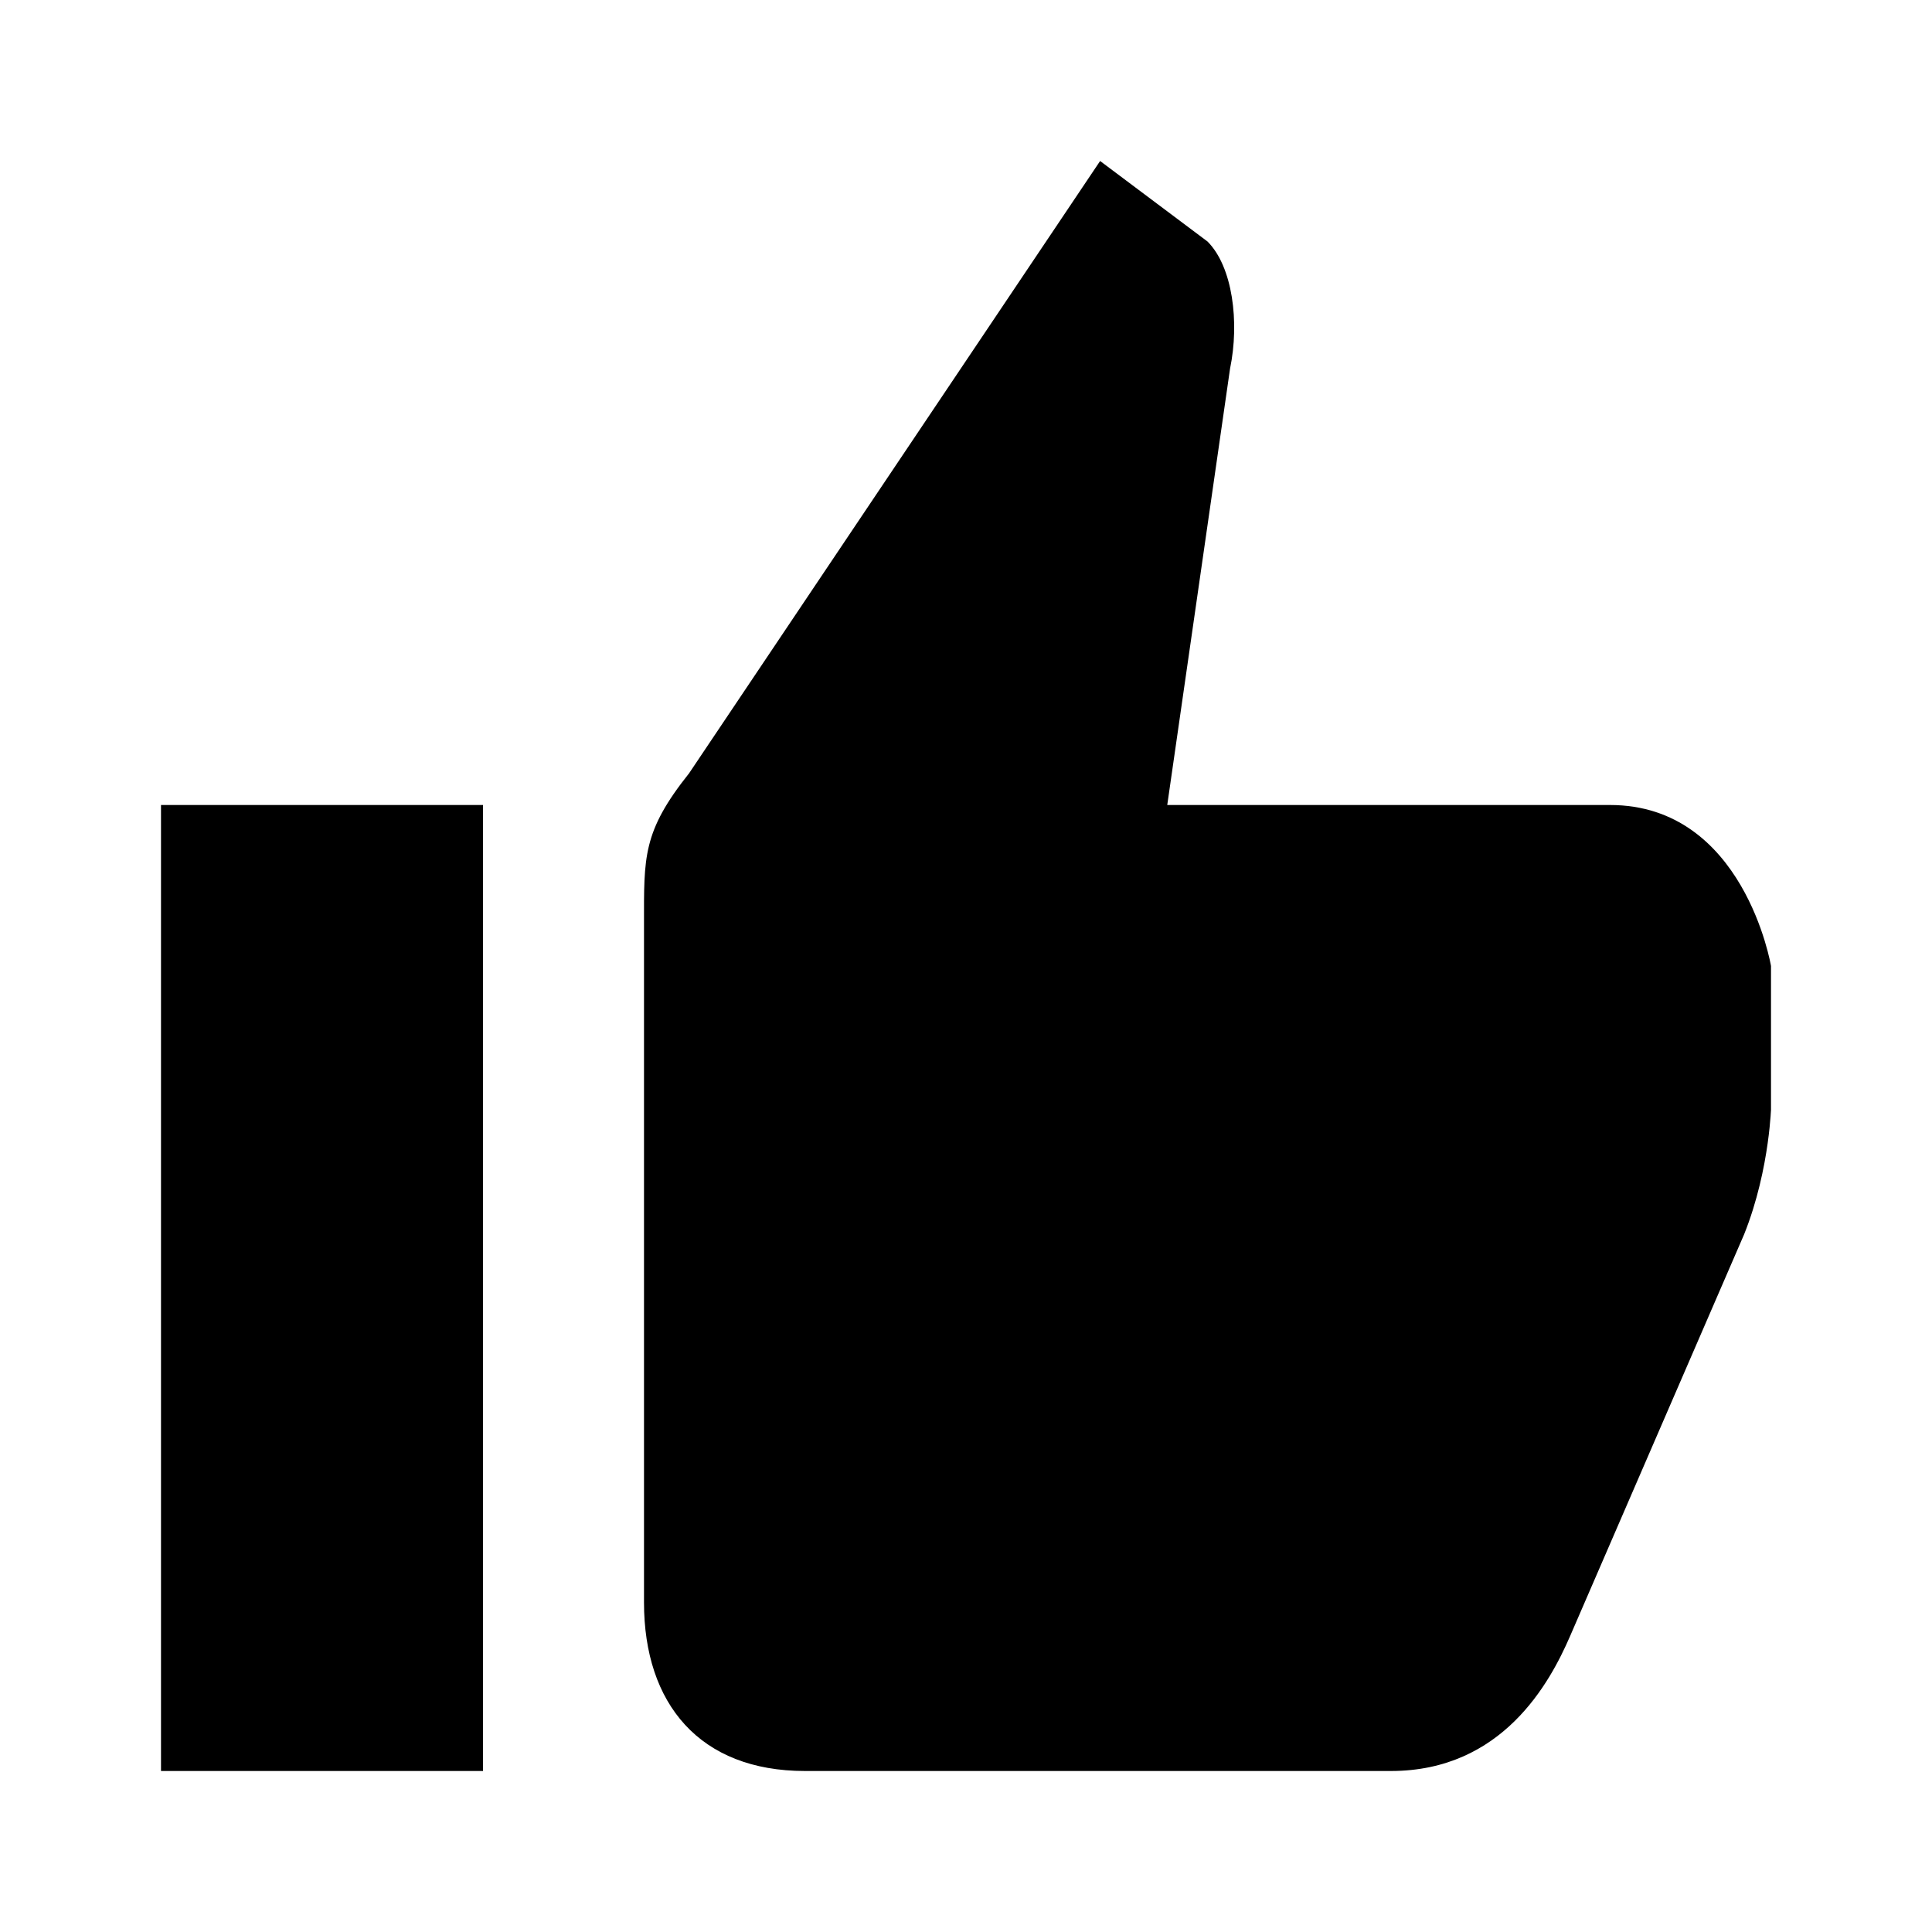 <!-- ##color:mono ##group:communication -->
<svg viewBox="0 0 12 12" xmlns="http://www.w3.org/2000/svg">
  <path
    d="M1 5h2v6H1V5zm3 4.953C4 10.583 4.346 11 5 11h3.639c.694 0 .988-.551 1.111-.833l1.083-2.5C11 7.25 11 6.833 11 6.902V6s-.167-1-1-1H7.25l.39-2.71c.06-.29.016-.634-.14-.79L6.833 1 4.28 4.803c-.29.364-.28.52-.28.937v4.213z"
  />
</svg>
